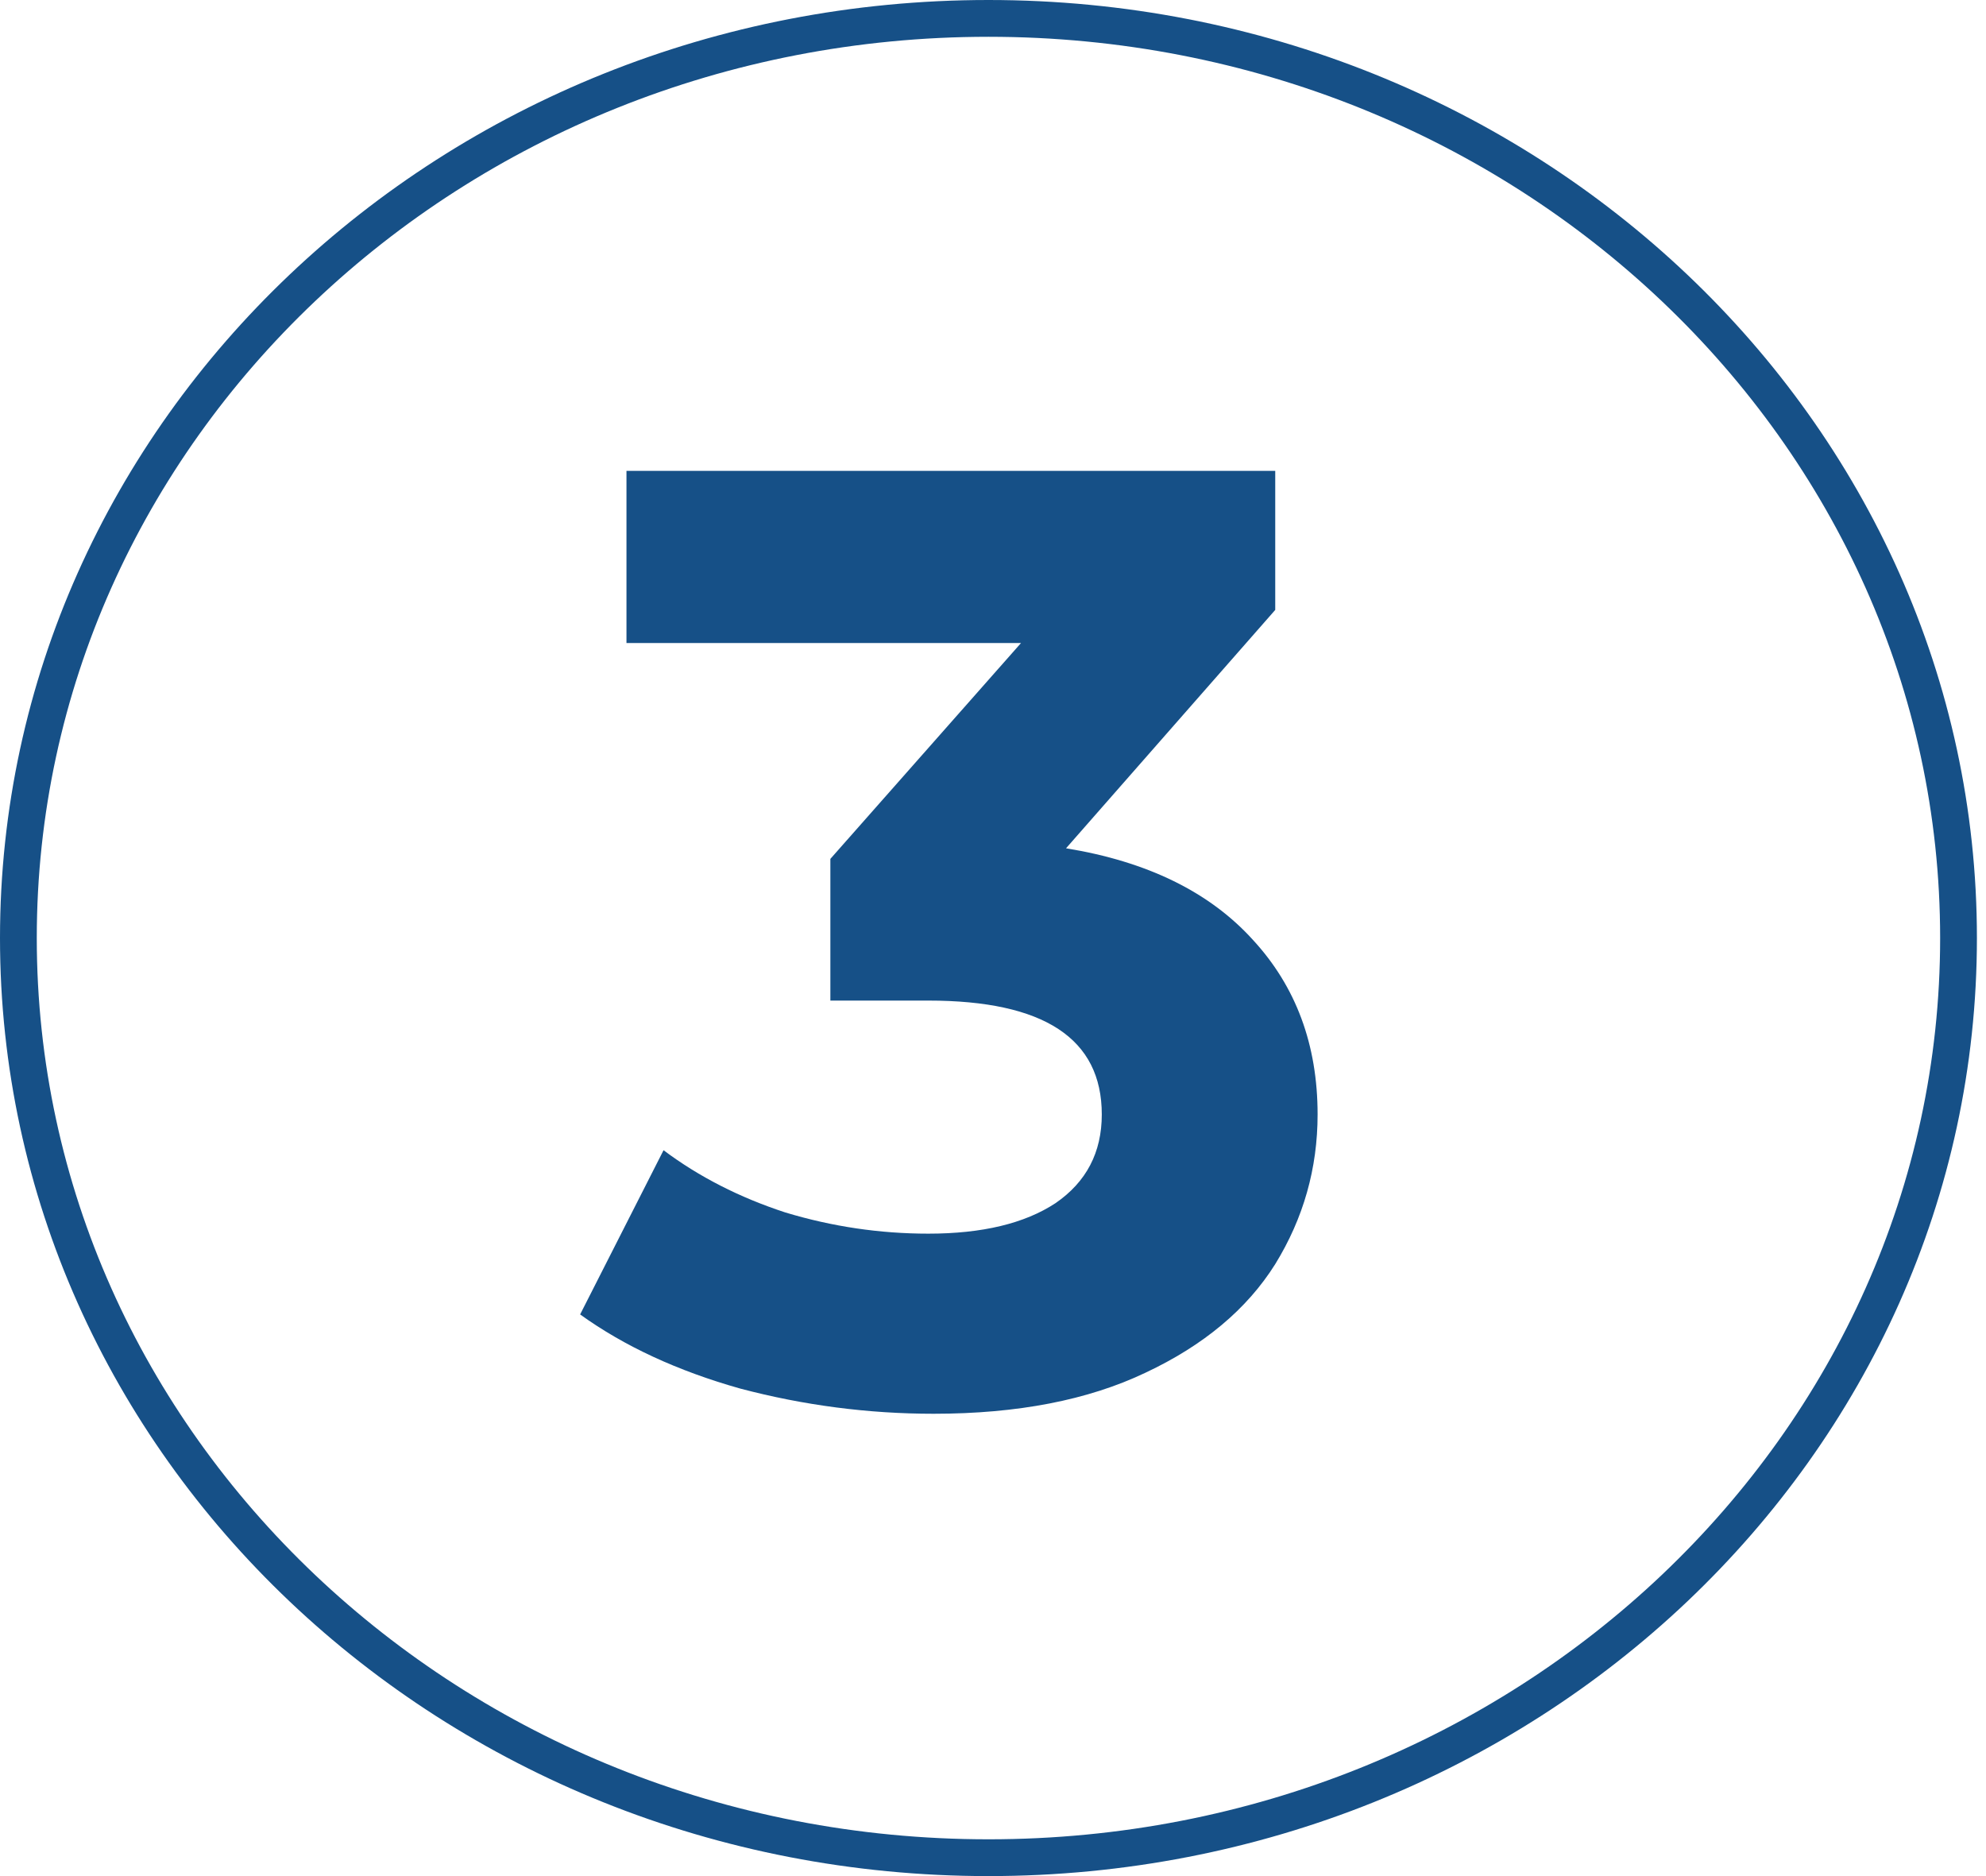 <svg width="54" height="51" viewBox="0 0 54 51" fill="none" xmlns="http://www.w3.org/2000/svg">
<path d="M53.253 25.5C53.253 39.283 41.469 50.5 26.877 50.5C12.284 50.5 0.5 39.283 0.5 25.5C0.5 11.717 12.284 0.5 26.877 0.5C41.469 0.5 53.253 11.717 53.253 25.5Z" stroke="#165087"/>
<path d="M28.986 23.06C31.194 23.42 32.886 24.248 34.062 25.544C35.238 26.816 35.826 28.4 35.826 30.296C35.826 31.76 35.442 33.116 34.674 34.364C33.906 35.588 32.73 36.572 31.146 37.316C29.586 38.06 27.666 38.432 25.386 38.432C23.61 38.432 21.858 38.204 20.13 37.748C18.426 37.268 16.974 36.596 15.774 35.732L18.042 31.268C19.002 31.988 20.106 32.552 21.354 32.96C22.626 33.344 23.922 33.536 25.242 33.536C26.706 33.536 27.858 33.26 28.698 32.708C29.538 32.132 29.958 31.328 29.958 30.296C29.958 28.232 28.386 27.2 25.242 27.2H22.578V23.348L27.762 17.48H17.034V12.8H34.674V16.58L28.986 23.06Z" fill="#165087"/>
</svg>
